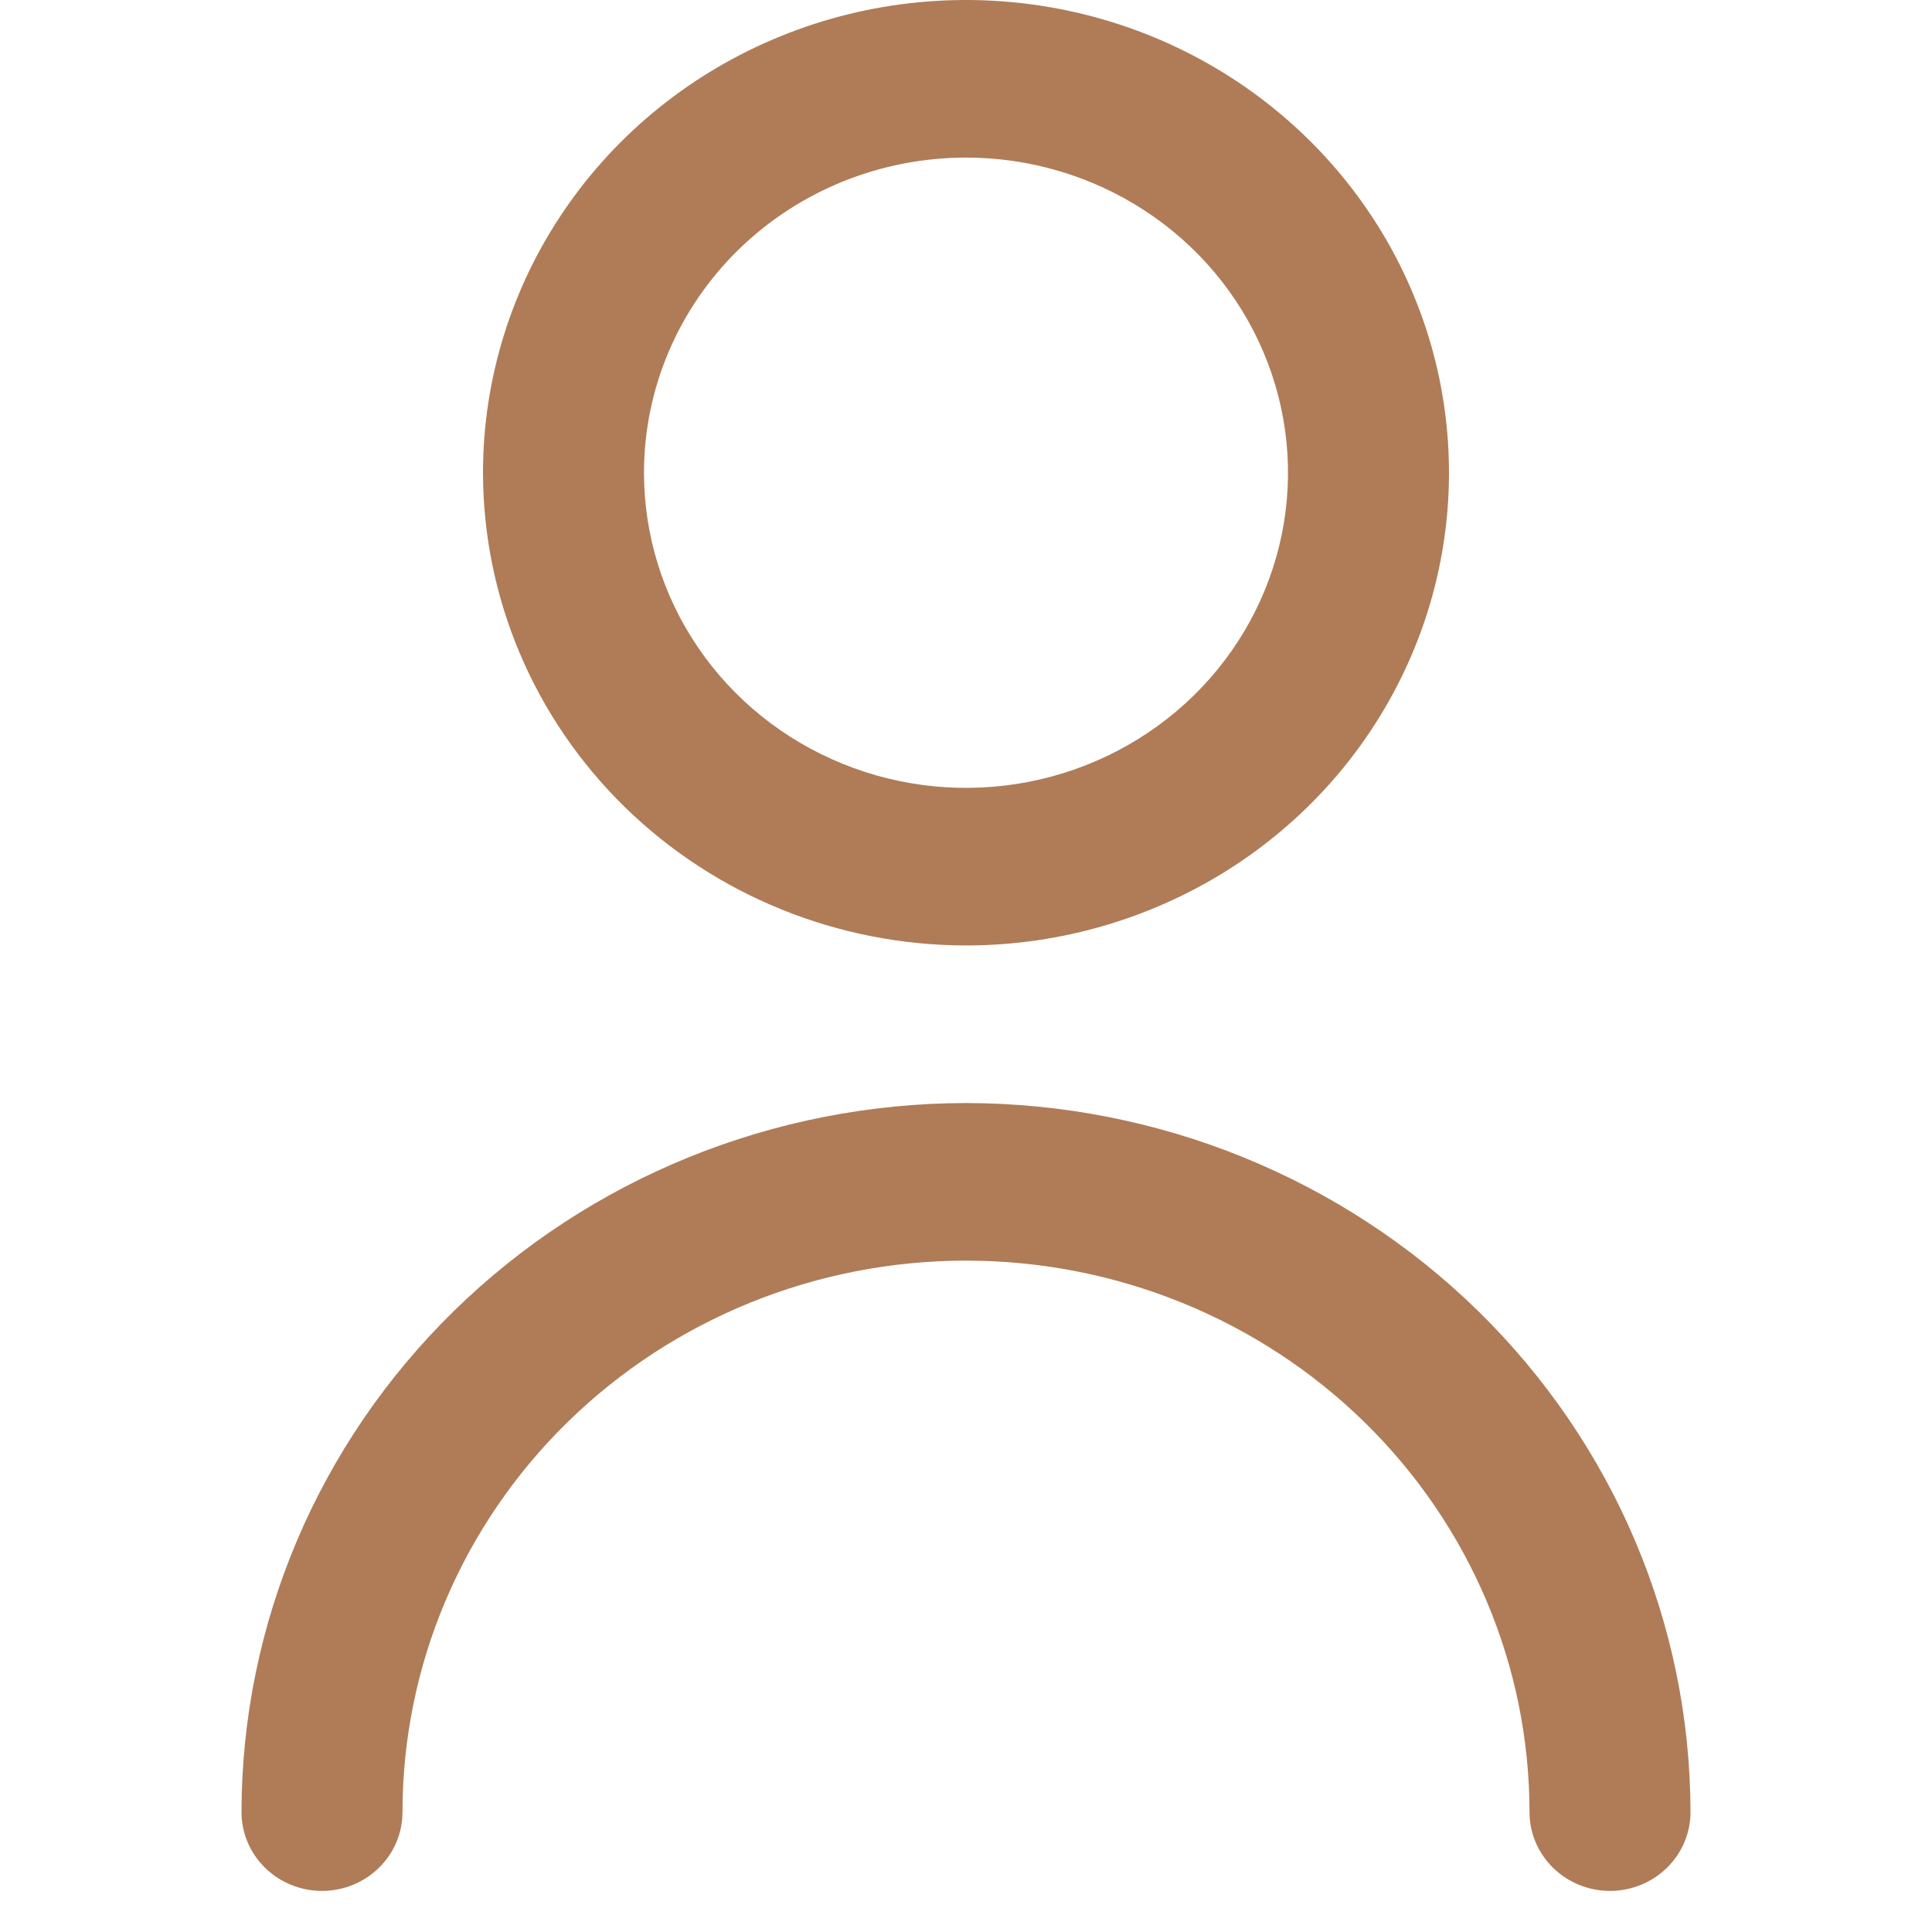 <svg width="30" height="30" viewBox="0 0 30 30" fill="none" xmlns="http://www.w3.org/2000/svg">
<g clip-path="url(#clip0)">
<path d="M15 14.681C16.483 14.681 17.933 14.25 19.167 13.444C20.4 12.637 21.361 11.491 21.929 10.149C22.497 8.808 22.645 7.332 22.356 5.908C22.067 4.484 21.352 3.177 20.303 2.15C19.254 1.123 17.918 0.424 16.463 0.141C15.008 -0.142 13.5 0.003 12.13 0.559C10.759 1.114 9.588 2.055 8.764 3.262C7.94 4.469 7.5 5.889 7.5 7.34C7.502 9.287 8.293 11.153 9.699 12.529C11.105 13.905 13.011 14.679 15 14.681ZM15 2.447C15.989 2.447 16.956 2.734 17.778 3.272C18.6 3.809 19.241 4.574 19.619 5.468C19.998 6.362 20.097 7.346 19.904 8.295C19.711 9.244 19.235 10.116 18.535 10.801C17.836 11.485 16.945 11.951 15.976 12.14C15.005 12.329 14 12.232 13.087 11.861C12.173 11.491 11.392 10.864 10.843 10.059C10.293 9.254 10 8.308 10 7.34C10 6.043 10.527 4.798 11.464 3.88C12.402 2.962 13.674 2.447 15 2.447Z" fill="#AF7C57"/>
<path d="M15 17.128C12.017 17.131 9.158 18.292 7.049 20.356C4.94 22.42 3.753 25.219 3.75 28.138C3.75 28.463 3.882 28.774 4.116 29.003C4.351 29.233 4.668 29.362 5 29.362C5.332 29.362 5.649 29.233 5.884 29.003C6.118 28.774 6.25 28.463 6.25 28.138C6.25 25.867 7.172 23.689 8.813 22.083C10.454 20.477 12.679 19.575 15 19.575C17.321 19.575 19.546 20.477 21.187 22.083C22.828 23.689 23.75 25.867 23.75 28.138C23.75 28.463 23.882 28.774 24.116 29.003C24.351 29.233 24.669 29.362 25 29.362C25.331 29.362 25.649 29.233 25.884 29.003C26.118 28.774 26.25 28.463 26.25 28.138C26.247 25.219 25.06 22.42 22.951 20.356C20.842 18.292 17.983 17.131 15 17.128Z" fill="#AF7C57"/>
</g>
<defs>
<clipPath id="clip0">
<rect width="30" height="29.362" fill="white"/>
</clipPath>
</defs>
</svg>
